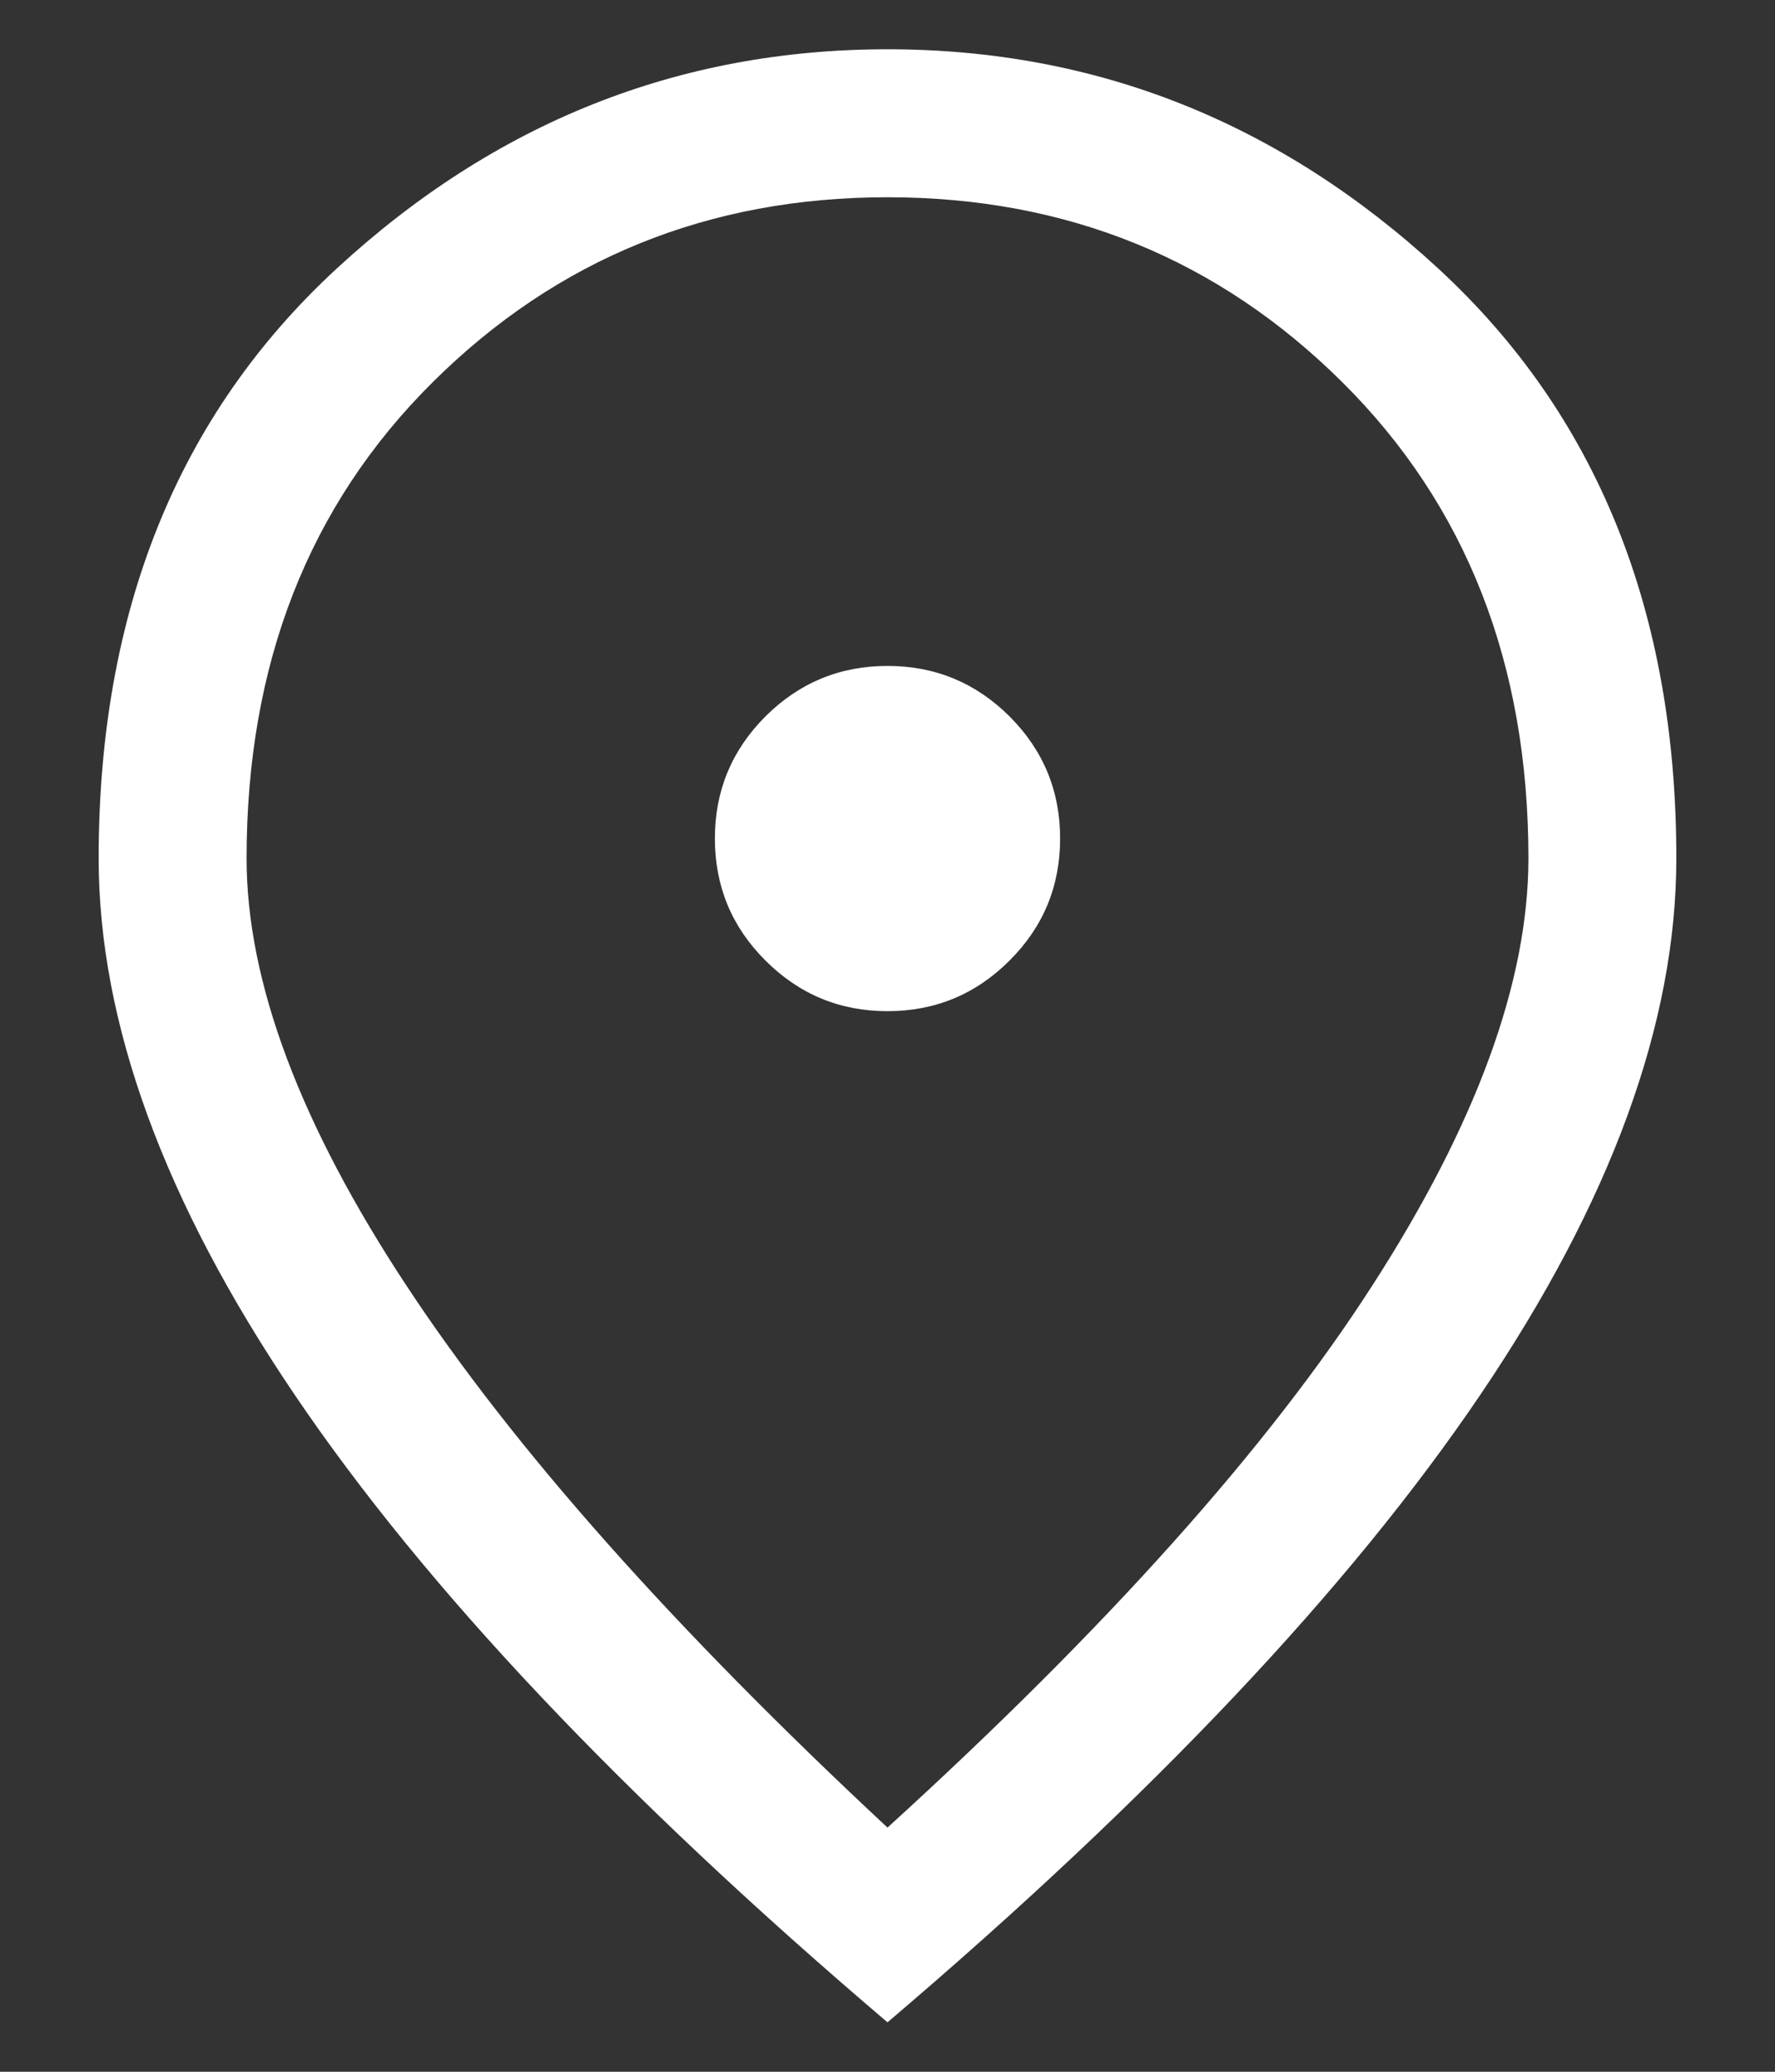 <svg width="12" height="14" viewBox="0 0 12 14" fill="none" xmlns="http://www.w3.org/2000/svg">
<rect x="0" y="0" width="12" height="14" fill="#333333" stroke="none"/>
<path d="M6 6.833C6.322 6.833 6.597 6.719 6.825 6.491C7.053 6.264 7.167 5.989 7.167 5.666C7.167 5.344 7.053 5.069 6.825 4.841C6.597 4.614 6.322 4.5 6 4.5C5.678 4.5 5.403 4.614 5.175 4.841C4.947 5.069 4.833 5.344 4.833 5.666C4.833 5.989 4.947 6.264 5.175 6.491C5.403 6.719 5.678 6.833 6 6.833ZM6 12.35C7.478 11.005 8.57 9.786 9.275 8.691C9.981 7.597 10.333 6.633 10.333 5.8C10.333 4.489 9.914 3.416 9.075 2.583C8.236 1.75 7.211 1.333 6 1.333C4.789 1.333 3.764 1.75 2.925 2.583C2.086 3.416 1.667 4.489 1.667 5.8C1.667 6.633 2.028 7.597 2.75 8.691C3.472 9.786 4.556 11.005 6 12.35ZM6 13.666C4.211 12.144 2.875 10.73 1.992 9.425C1.108 8.119 0.667 6.911 0.667 5.8C0.667 4.133 1.203 2.805 2.275 1.816C3.347 0.827 4.589 0.333 6 0.333C7.411 0.333 8.653 0.827 9.725 1.816C10.797 2.805 11.333 4.133 11.333 5.8C11.333 6.911 10.892 8.119 10.008 9.425C9.125 10.73 7.789 12.144 6 13.666Z" fill="white"/>
</svg>
